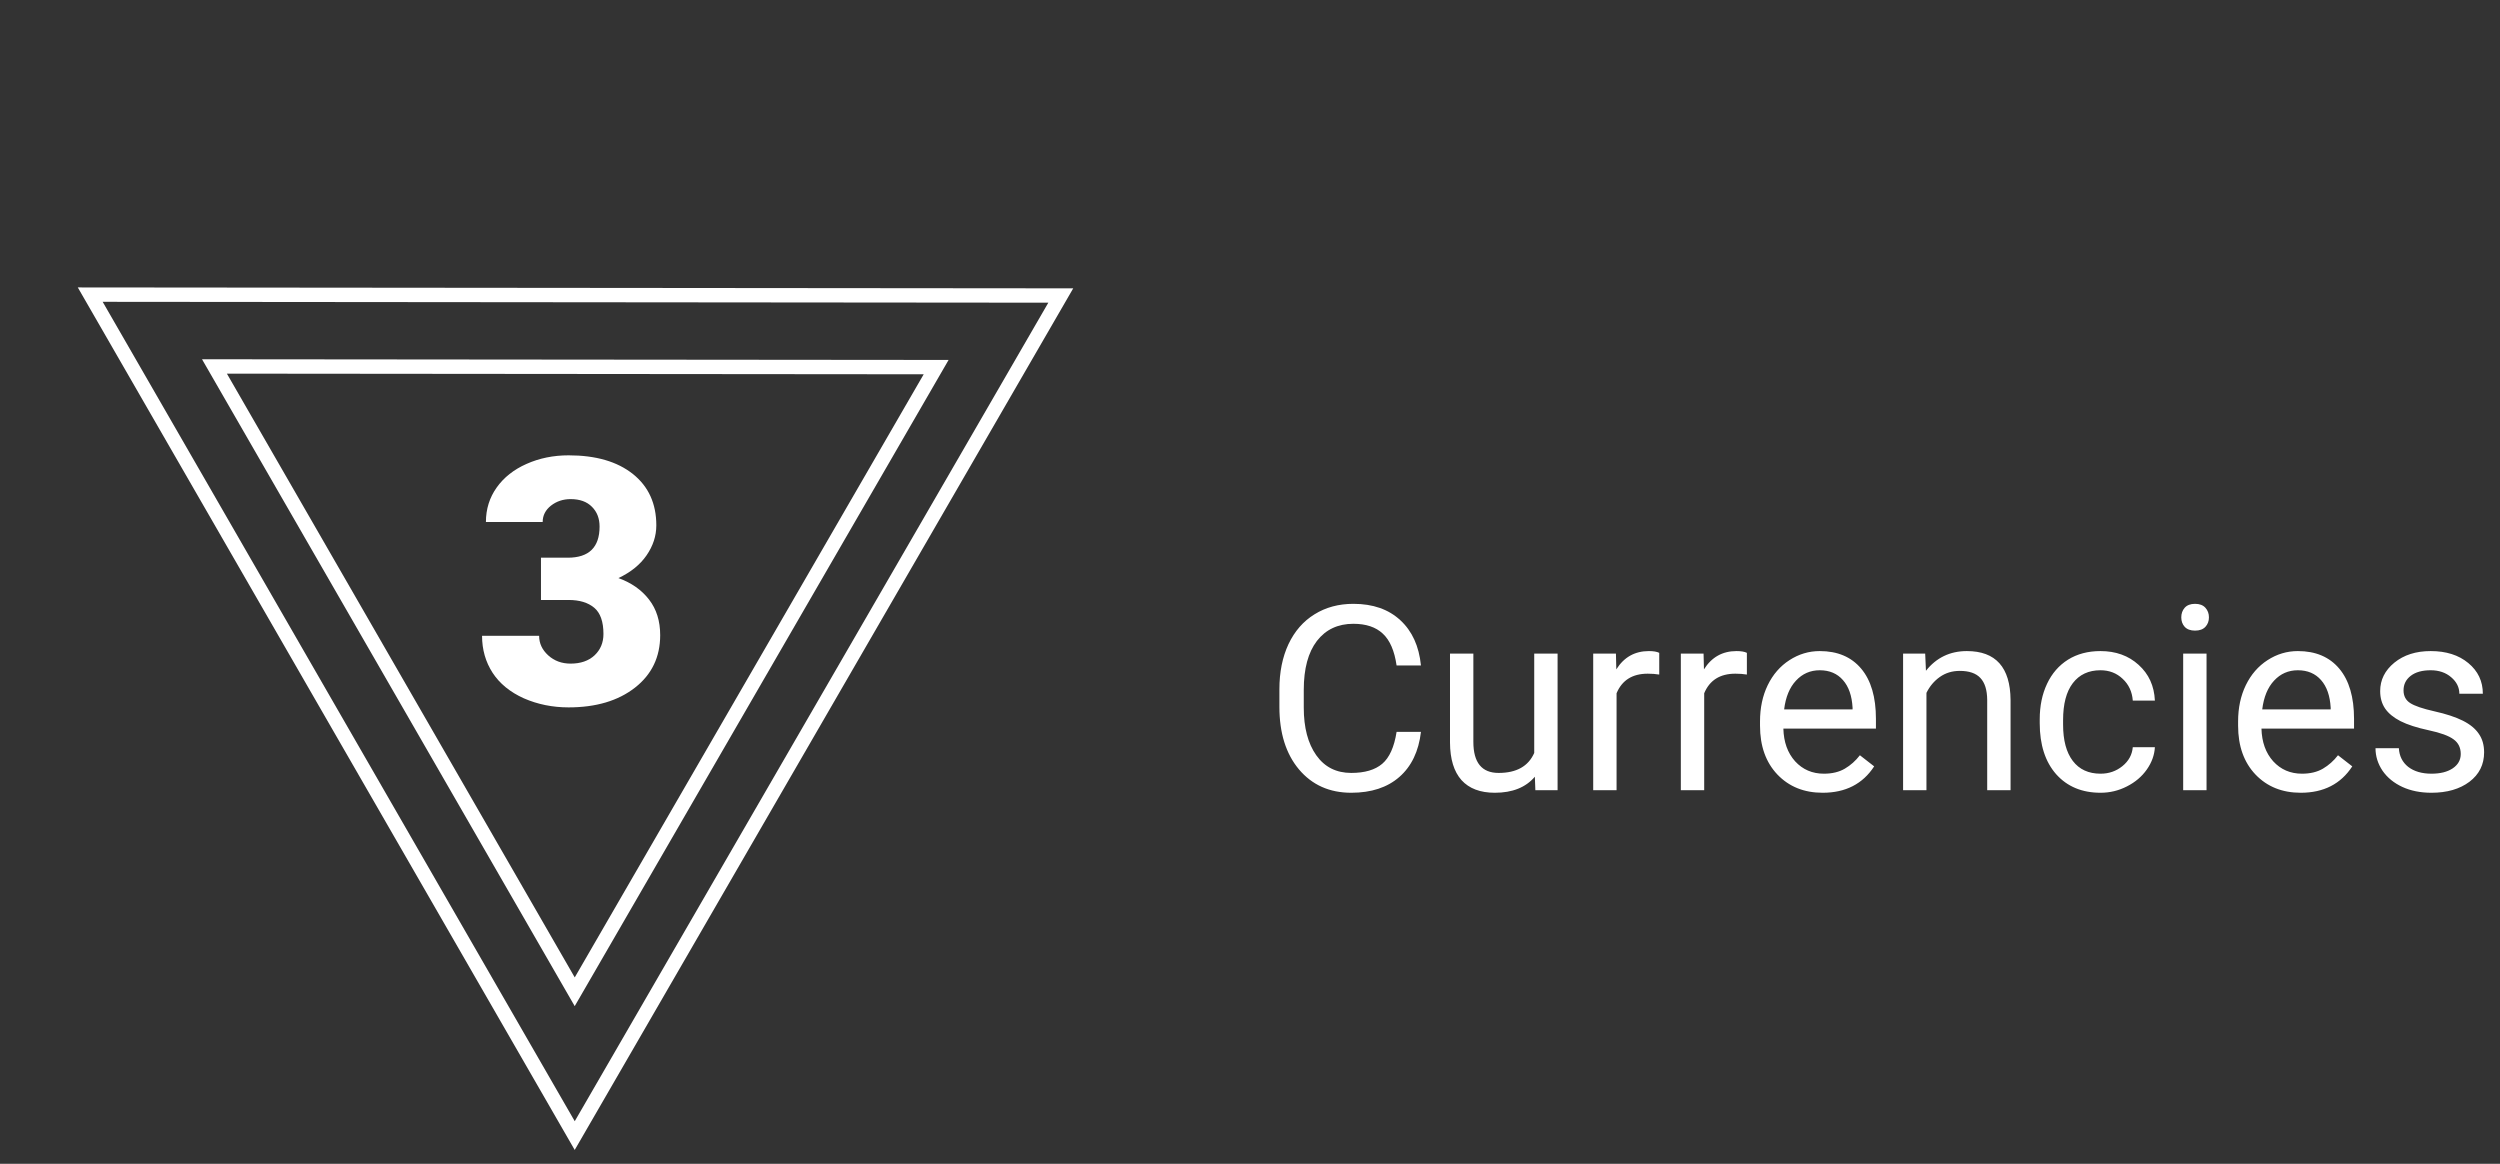 <svg width="174" height="81" viewBox="0 0 174 81" fill="none" xmlns="http://www.w3.org/2000/svg">
<rect x="0" y="0" width="174" height="81" fill="#333333" stroke="none"/>
<path d="M65.156 25.551L40.001 69.028L14.926 25.505L65.156 25.551Z" stroke="white"/>
<path d="M73.83 20.568L40.001 79.037L6.28 20.506L73.83 20.568Z" stroke="white"/>
<path d="M98.898 50.94C98.74 52.293 98.239 53.339 97.395 54.077C96.558 54.81 95.441 55.176 94.047 55.176C92.535 55.176 91.322 54.634 90.408 53.55C89.5 52.466 89.046 51.016 89.046 49.199V47.969C89.046 46.779 89.257 45.733 89.679 44.831C90.106 43.929 90.71 43.237 91.489 42.757C92.269 42.27 93.171 42.027 94.196 42.027C95.556 42.027 96.645 42.408 97.466 43.17C98.286 43.926 98.764 44.975 98.898 46.316H97.202C97.056 45.297 96.736 44.559 96.244 44.102C95.758 43.645 95.075 43.416 94.196 43.416C93.118 43.416 92.272 43.815 91.656 44.611C91.047 45.408 90.742 46.542 90.742 48.013V49.252C90.742 50.641 91.032 51.745 91.612 52.565C92.192 53.386 93.004 53.796 94.047 53.796C94.984 53.796 95.702 53.585 96.2 53.163C96.704 52.735 97.038 51.994 97.202 50.94H98.898ZM106.826 54.06C106.193 54.804 105.265 55.176 104.04 55.176C103.026 55.176 102.253 54.883 101.72 54.297C101.192 53.705 100.926 52.832 100.92 51.678V45.49H102.546V51.634C102.546 53.075 103.132 53.796 104.304 53.796C105.546 53.796 106.372 53.333 106.782 52.407V45.49H108.408V55H106.861L106.826 54.06ZM115.483 46.949C115.237 46.908 114.971 46.888 114.684 46.888C113.617 46.888 112.894 47.342 112.513 48.25V55H110.887V45.49H112.469L112.495 46.589C113.028 45.739 113.784 45.315 114.763 45.315C115.079 45.315 115.319 45.355 115.483 45.438V46.949ZM121.583 46.949C121.337 46.908 121.07 46.888 120.783 46.888C119.717 46.888 118.993 47.342 118.612 48.25V55H116.986V45.49H118.568L118.595 46.589C119.128 45.739 119.884 45.315 120.862 45.315C121.179 45.315 121.419 45.355 121.583 45.438V46.949ZM126.856 55.176C125.567 55.176 124.519 54.754 123.71 53.91C122.901 53.06 122.497 51.927 122.497 50.509V50.21C122.497 49.267 122.676 48.426 123.033 47.688C123.396 46.943 123.9 46.363 124.545 45.947C125.195 45.525 125.898 45.315 126.654 45.315C127.891 45.315 128.852 45.722 129.537 46.536C130.223 47.351 130.565 48.517 130.565 50.034V50.711H124.123C124.146 51.648 124.419 52.407 124.94 52.987C125.468 53.562 126.136 53.849 126.944 53.849C127.519 53.849 128.005 53.731 128.403 53.497C128.802 53.263 129.15 52.952 129.449 52.565L130.442 53.339C129.646 54.563 128.45 55.176 126.856 55.176ZM126.654 46.65C125.998 46.65 125.447 46.891 125.002 47.371C124.557 47.846 124.281 48.514 124.176 49.375H128.939V49.252C128.893 48.426 128.67 47.787 128.271 47.336C127.873 46.879 127.334 46.65 126.654 46.65ZM133.993 45.49L134.046 46.685C134.772 45.772 135.722 45.315 136.894 45.315C138.903 45.315 139.917 46.448 139.935 48.716V55H138.309V48.707C138.303 48.022 138.145 47.515 137.834 47.187C137.529 46.858 137.052 46.694 136.401 46.694C135.874 46.694 135.411 46.835 135.013 47.116C134.614 47.398 134.304 47.767 134.081 48.224V55H132.455V45.49H133.993ZM146.201 53.849C146.781 53.849 147.288 53.673 147.722 53.321C148.155 52.97 148.396 52.53 148.442 52.003H149.98C149.951 52.548 149.764 53.066 149.418 53.559C149.072 54.051 148.609 54.443 148.029 54.736C147.455 55.029 146.846 55.176 146.201 55.176C144.906 55.176 143.875 54.745 143.107 53.884C142.346 53.017 141.965 51.833 141.965 50.333V50.06C141.965 49.135 142.135 48.312 142.475 47.591C142.814 46.87 143.301 46.31 143.934 45.912C144.572 45.514 145.325 45.315 146.192 45.315C147.259 45.315 148.144 45.634 148.847 46.273C149.556 46.911 149.934 47.74 149.98 48.76H148.442C148.396 48.145 148.161 47.641 147.739 47.248C147.323 46.85 146.808 46.65 146.192 46.65C145.366 46.65 144.725 46.949 144.268 47.547C143.816 48.139 143.591 48.997 143.591 50.122V50.43C143.591 51.525 143.816 52.369 144.268 52.961C144.719 53.553 145.363 53.849 146.201 53.849ZM153.575 55H151.949V45.49H153.575V55ZM151.817 42.968C151.817 42.704 151.896 42.481 152.055 42.3C152.219 42.118 152.459 42.027 152.775 42.027C153.092 42.027 153.332 42.118 153.496 42.3C153.66 42.481 153.742 42.704 153.742 42.968C153.742 43.231 153.66 43.451 153.496 43.627C153.332 43.803 153.092 43.891 152.775 43.891C152.459 43.891 152.219 43.803 152.055 43.627C151.896 43.451 151.817 43.231 151.817 42.968ZM160.132 55.176C158.843 55.176 157.794 54.754 156.985 53.91C156.177 53.06 155.772 51.927 155.772 50.509V50.21C155.772 49.267 155.951 48.426 156.309 47.688C156.672 46.943 157.176 46.363 157.82 45.947C158.471 45.525 159.174 45.315 159.93 45.315C161.166 45.315 162.127 45.722 162.812 46.536C163.498 47.351 163.841 48.517 163.841 50.034V50.711H157.398C157.422 51.648 157.694 52.407 158.216 52.987C158.743 53.562 159.411 53.849 160.22 53.849C160.794 53.849 161.28 53.731 161.679 53.497C162.077 53.263 162.426 52.952 162.725 52.565L163.718 53.339C162.921 54.563 161.726 55.176 160.132 55.176ZM159.93 46.65C159.273 46.65 158.723 46.891 158.277 47.371C157.832 47.846 157.557 48.514 157.451 49.375H162.215V49.252C162.168 48.426 161.945 47.787 161.547 47.336C161.148 46.879 160.609 46.65 159.93 46.65ZM171.268 52.477C171.268 52.038 171.101 51.698 170.767 51.458C170.438 51.212 169.861 51.001 169.035 50.825C168.215 50.649 167.562 50.438 167.075 50.192C166.595 49.946 166.237 49.653 166.003 49.313C165.774 48.974 165.66 48.569 165.66 48.101C165.66 47.321 165.988 46.662 166.645 46.123C167.307 45.584 168.15 45.315 169.176 45.315C170.254 45.315 171.127 45.593 171.795 46.149C172.469 46.706 172.806 47.418 172.806 48.285H171.171C171.171 47.84 170.98 47.456 170.6 47.134C170.225 46.812 169.75 46.65 169.176 46.65C168.584 46.65 168.121 46.779 167.787 47.037C167.453 47.295 167.286 47.632 167.286 48.048C167.286 48.44 167.441 48.736 167.752 48.935C168.062 49.135 168.622 49.325 169.431 49.507C170.245 49.688 170.904 49.905 171.408 50.157C171.912 50.409 172.284 50.714 172.524 51.071C172.771 51.423 172.894 51.853 172.894 52.363C172.894 53.213 172.554 53.895 171.874 54.411C171.194 54.921 170.312 55.176 169.229 55.176C168.467 55.176 167.793 55.041 167.207 54.772C166.621 54.502 166.161 54.127 165.827 53.647C165.499 53.16 165.335 52.636 165.335 52.073H166.961C166.99 52.618 167.207 53.052 167.611 53.374C168.021 53.69 168.561 53.849 169.229 53.849C169.844 53.849 170.336 53.726 170.705 53.48C171.08 53.227 171.268 52.894 171.268 52.477Z" fill="white"/>
<path d="M37.652 38.816H39.516C40.992 38.816 41.73 38.094 41.73 36.648C41.73 36.086 41.555 35.629 41.203 35.277C40.852 34.918 40.355 34.738 39.715 34.738C39.191 34.738 38.734 34.891 38.344 35.195C37.961 35.5 37.77 35.879 37.77 36.332H33.82C33.82 35.434 34.07 34.633 34.57 33.93C35.07 33.227 35.762 32.68 36.645 32.289C37.535 31.891 38.512 31.691 39.574 31.691C41.473 31.691 42.965 32.125 44.051 32.992C45.137 33.859 45.68 35.051 45.68 36.566C45.68 37.301 45.453 37.996 45 38.652C44.555 39.301 43.902 39.828 43.043 40.234C43.949 40.562 44.66 41.062 45.176 41.734C45.691 42.398 45.949 43.223 45.949 44.207C45.949 45.73 45.363 46.949 44.191 47.863C43.02 48.777 41.48 49.234 39.574 49.234C38.457 49.234 37.418 49.023 36.457 48.602C35.504 48.172 34.781 47.582 34.289 46.832C33.797 46.074 33.551 45.215 33.551 44.254H37.523C37.523 44.777 37.734 45.23 38.156 45.613C38.578 45.996 39.098 46.188 39.715 46.188C40.41 46.188 40.965 45.996 41.379 45.613C41.793 45.223 42 44.727 42 44.125C42 43.266 41.785 42.656 41.355 42.297C40.926 41.938 40.332 41.758 39.574 41.758H37.652V38.816Z" fill="white"/>
</svg>
